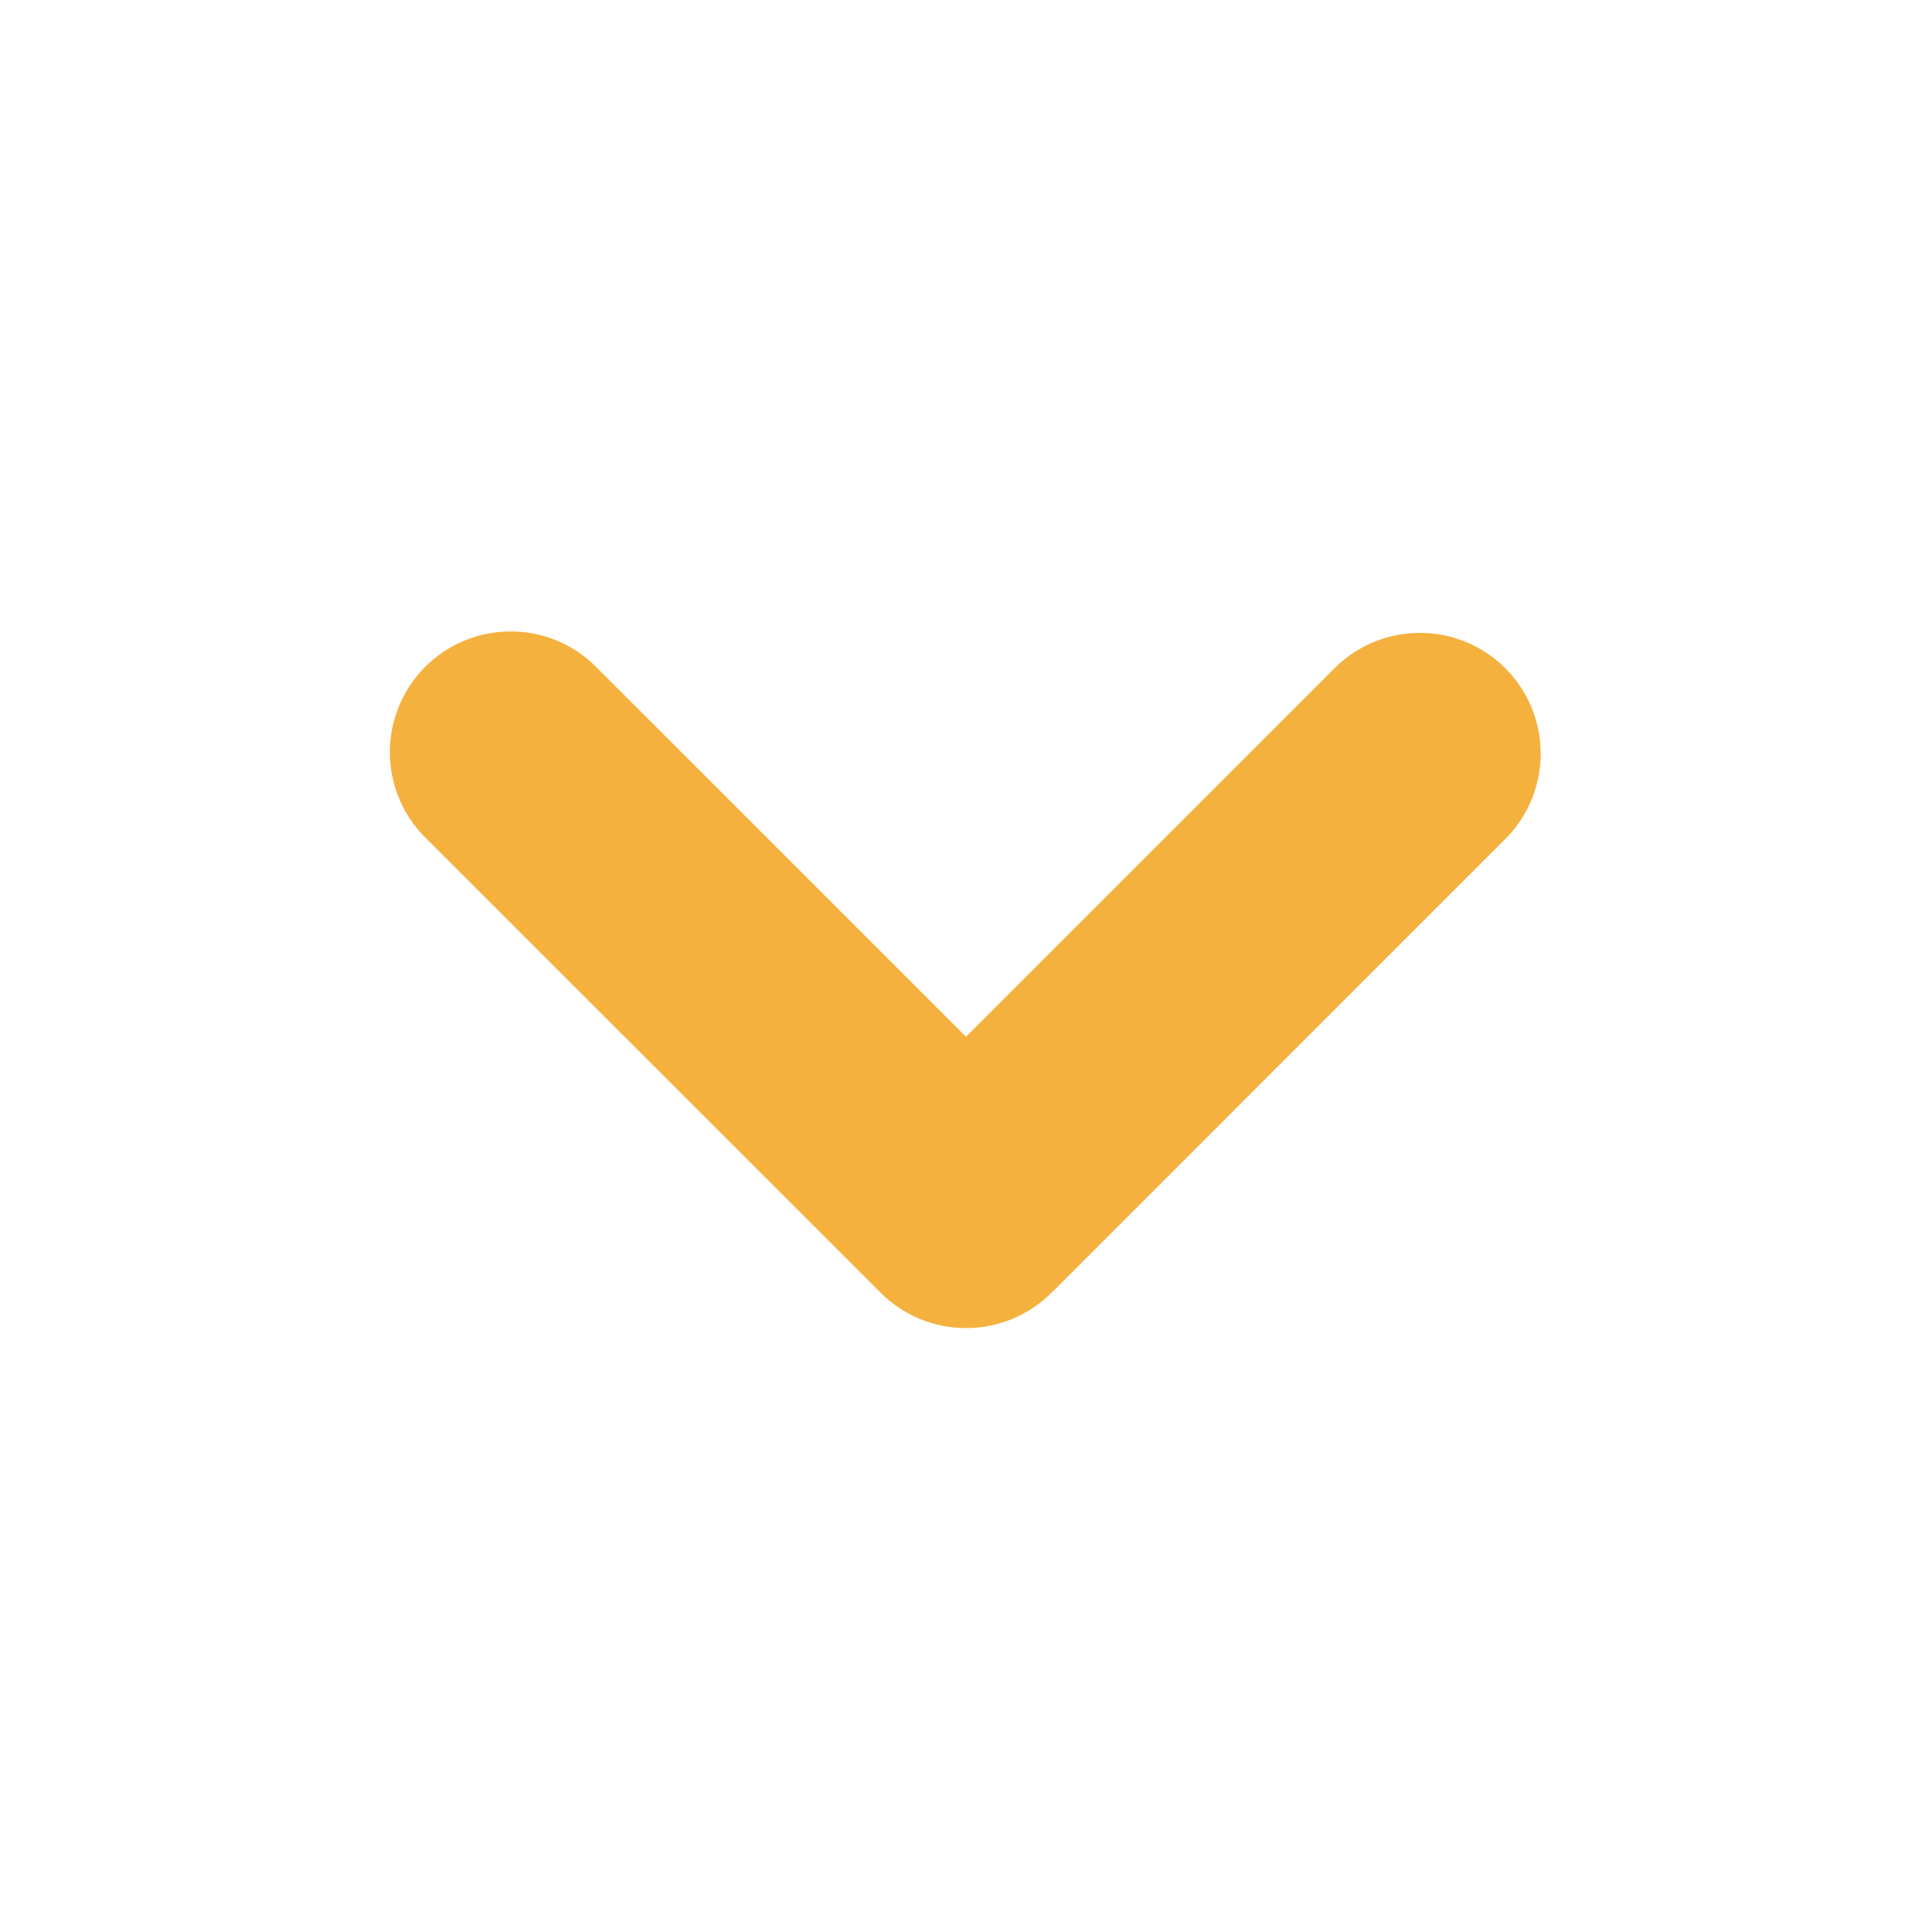<svg width="28" height="28" viewBox="0 0 28 28" fill="none" xmlns="http://www.w3.org/2000/svg">
<g clip-path="url(#clip0_2355_1242)">
<path fill-rule="evenodd" clip-rule="evenodd" d="M15.237 18.737C14.909 19.064 14.464 19.248 14 19.248C13.537 19.248 13.092 19.064 12.764 18.737L6.163 12.138C5.835 11.81 5.65 11.364 5.65 10.9C5.651 10.436 5.835 9.991 6.163 9.663C6.492 9.335 6.937 9.151 7.401 9.151C7.865 9.151 8.31 9.335 8.638 9.664L14 15.025L19.362 9.664C19.692 9.345 20.134 9.168 20.593 9.172C21.052 9.176 21.491 9.359 21.816 9.684C22.14 10.008 22.324 10.447 22.329 10.906C22.333 11.364 22.157 11.807 21.838 12.137L15.238 18.738L15.237 18.737Z" fill="#F4B13E"/>
</g>
<defs>
<clipPath id="clip0_2355_1242">
<rect width="28" height="28" fill="white"/>
</clipPath>
</defs>
</svg>
